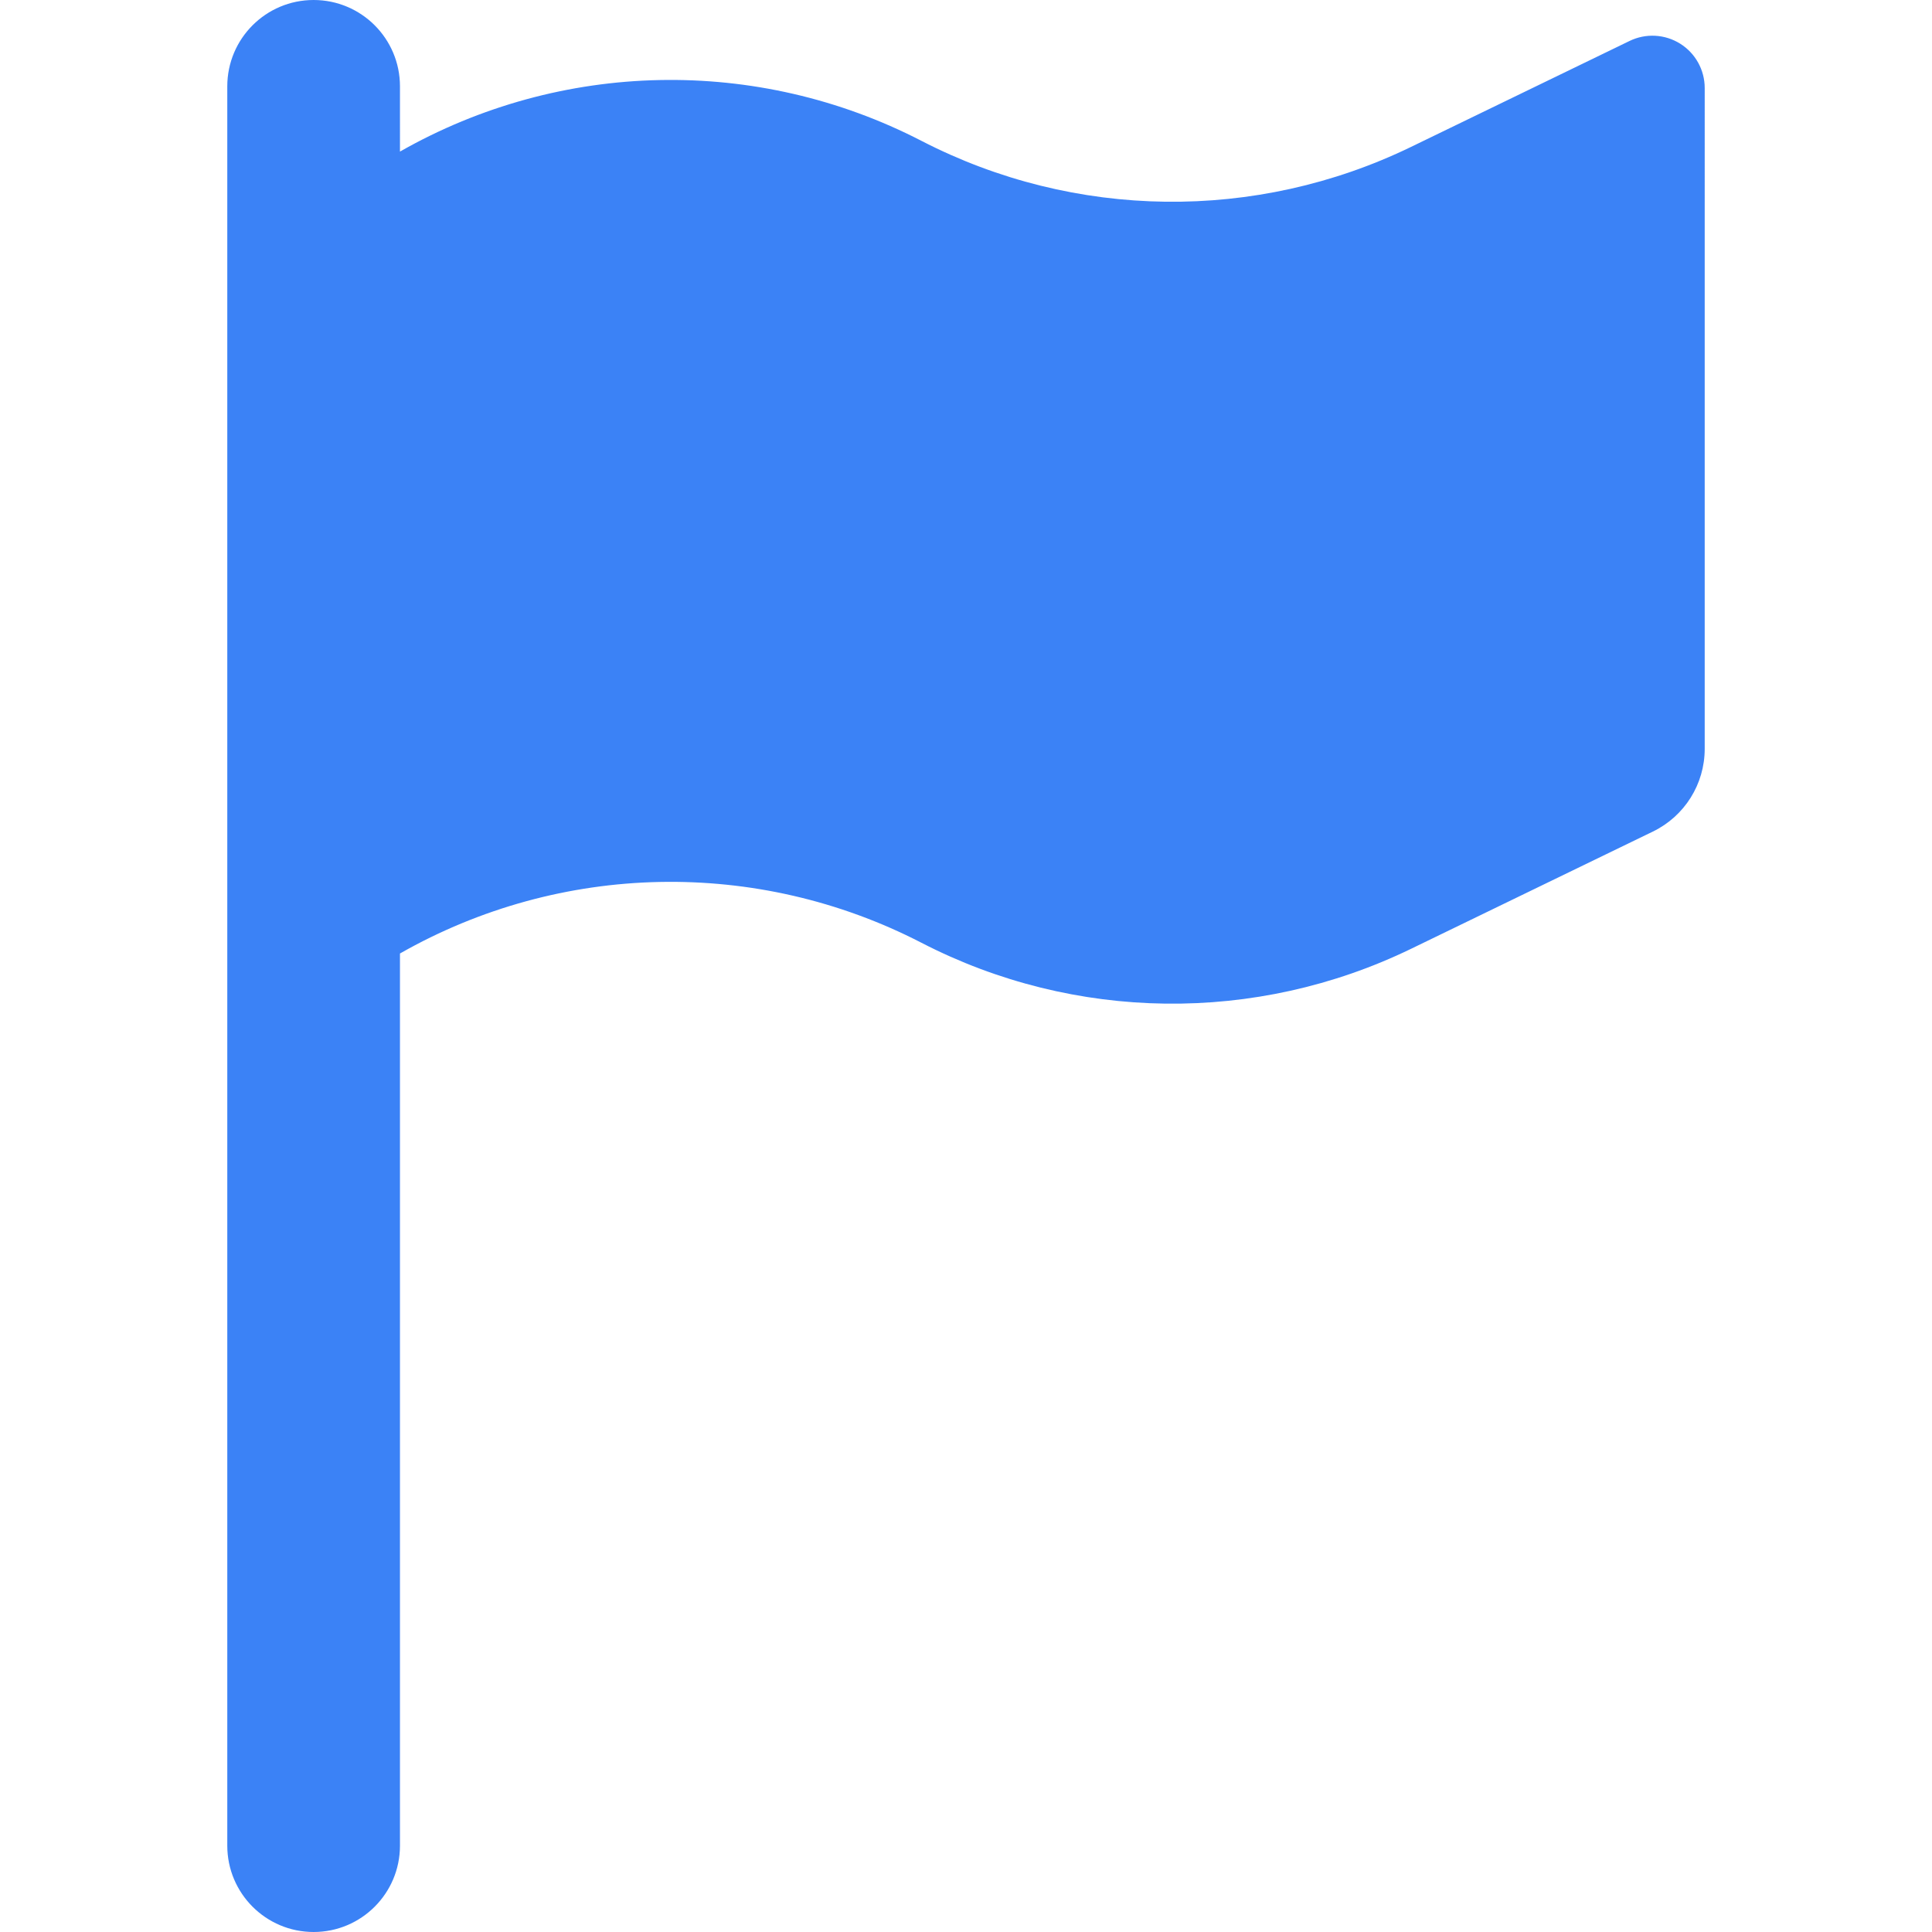 <?xml version="1.0" encoding="iso-8859-1"?>
<!-- Uploaded to: SVG Repo, www.svgrepo.com, Generator: SVG Repo Mixer Tools -->
<!DOCTYPE svg PUBLIC "-//W3C//DTD SVG 1.1//EN" "http://www.w3.org/Graphics/SVG/1.1/DTD/svg11.dtd">
<svg fill="#3b82f6" height="800px" width="800px" version="1.1" id="Capa_1" xmlns="http://www.w3.org/2000/svg" xmlns:xlink="http://www.w3.org/1999/xlink" 
	 viewBox="0 0 447.514 447.514" xml:space="preserve">
<path d="M389.183,10.118c-3.536-2.215-7.963-2.455-11.718-0.634l-50.653,24.559c-35.906,17.409-77.917,16.884-113.377-1.418
	c-38.094-19.662-83.542-18.72-120.789,2.487V20c0-11.046-8.954-20-20-20s-20,8.954-20,20v407.514c0,11.046,8.954,20,20,20
	s20-8.954,20-20V220.861c37.246-21.207,82.694-22.148,120.789-2.487c35.46,18.302,77.47,18.827,113.377,1.418l56.059-27.18
	c7.336-3.557,11.995-10.993,11.995-19.146V20.385C394.866,16.212,392.719,12.333,389.183,10.118z"/>
</svg>